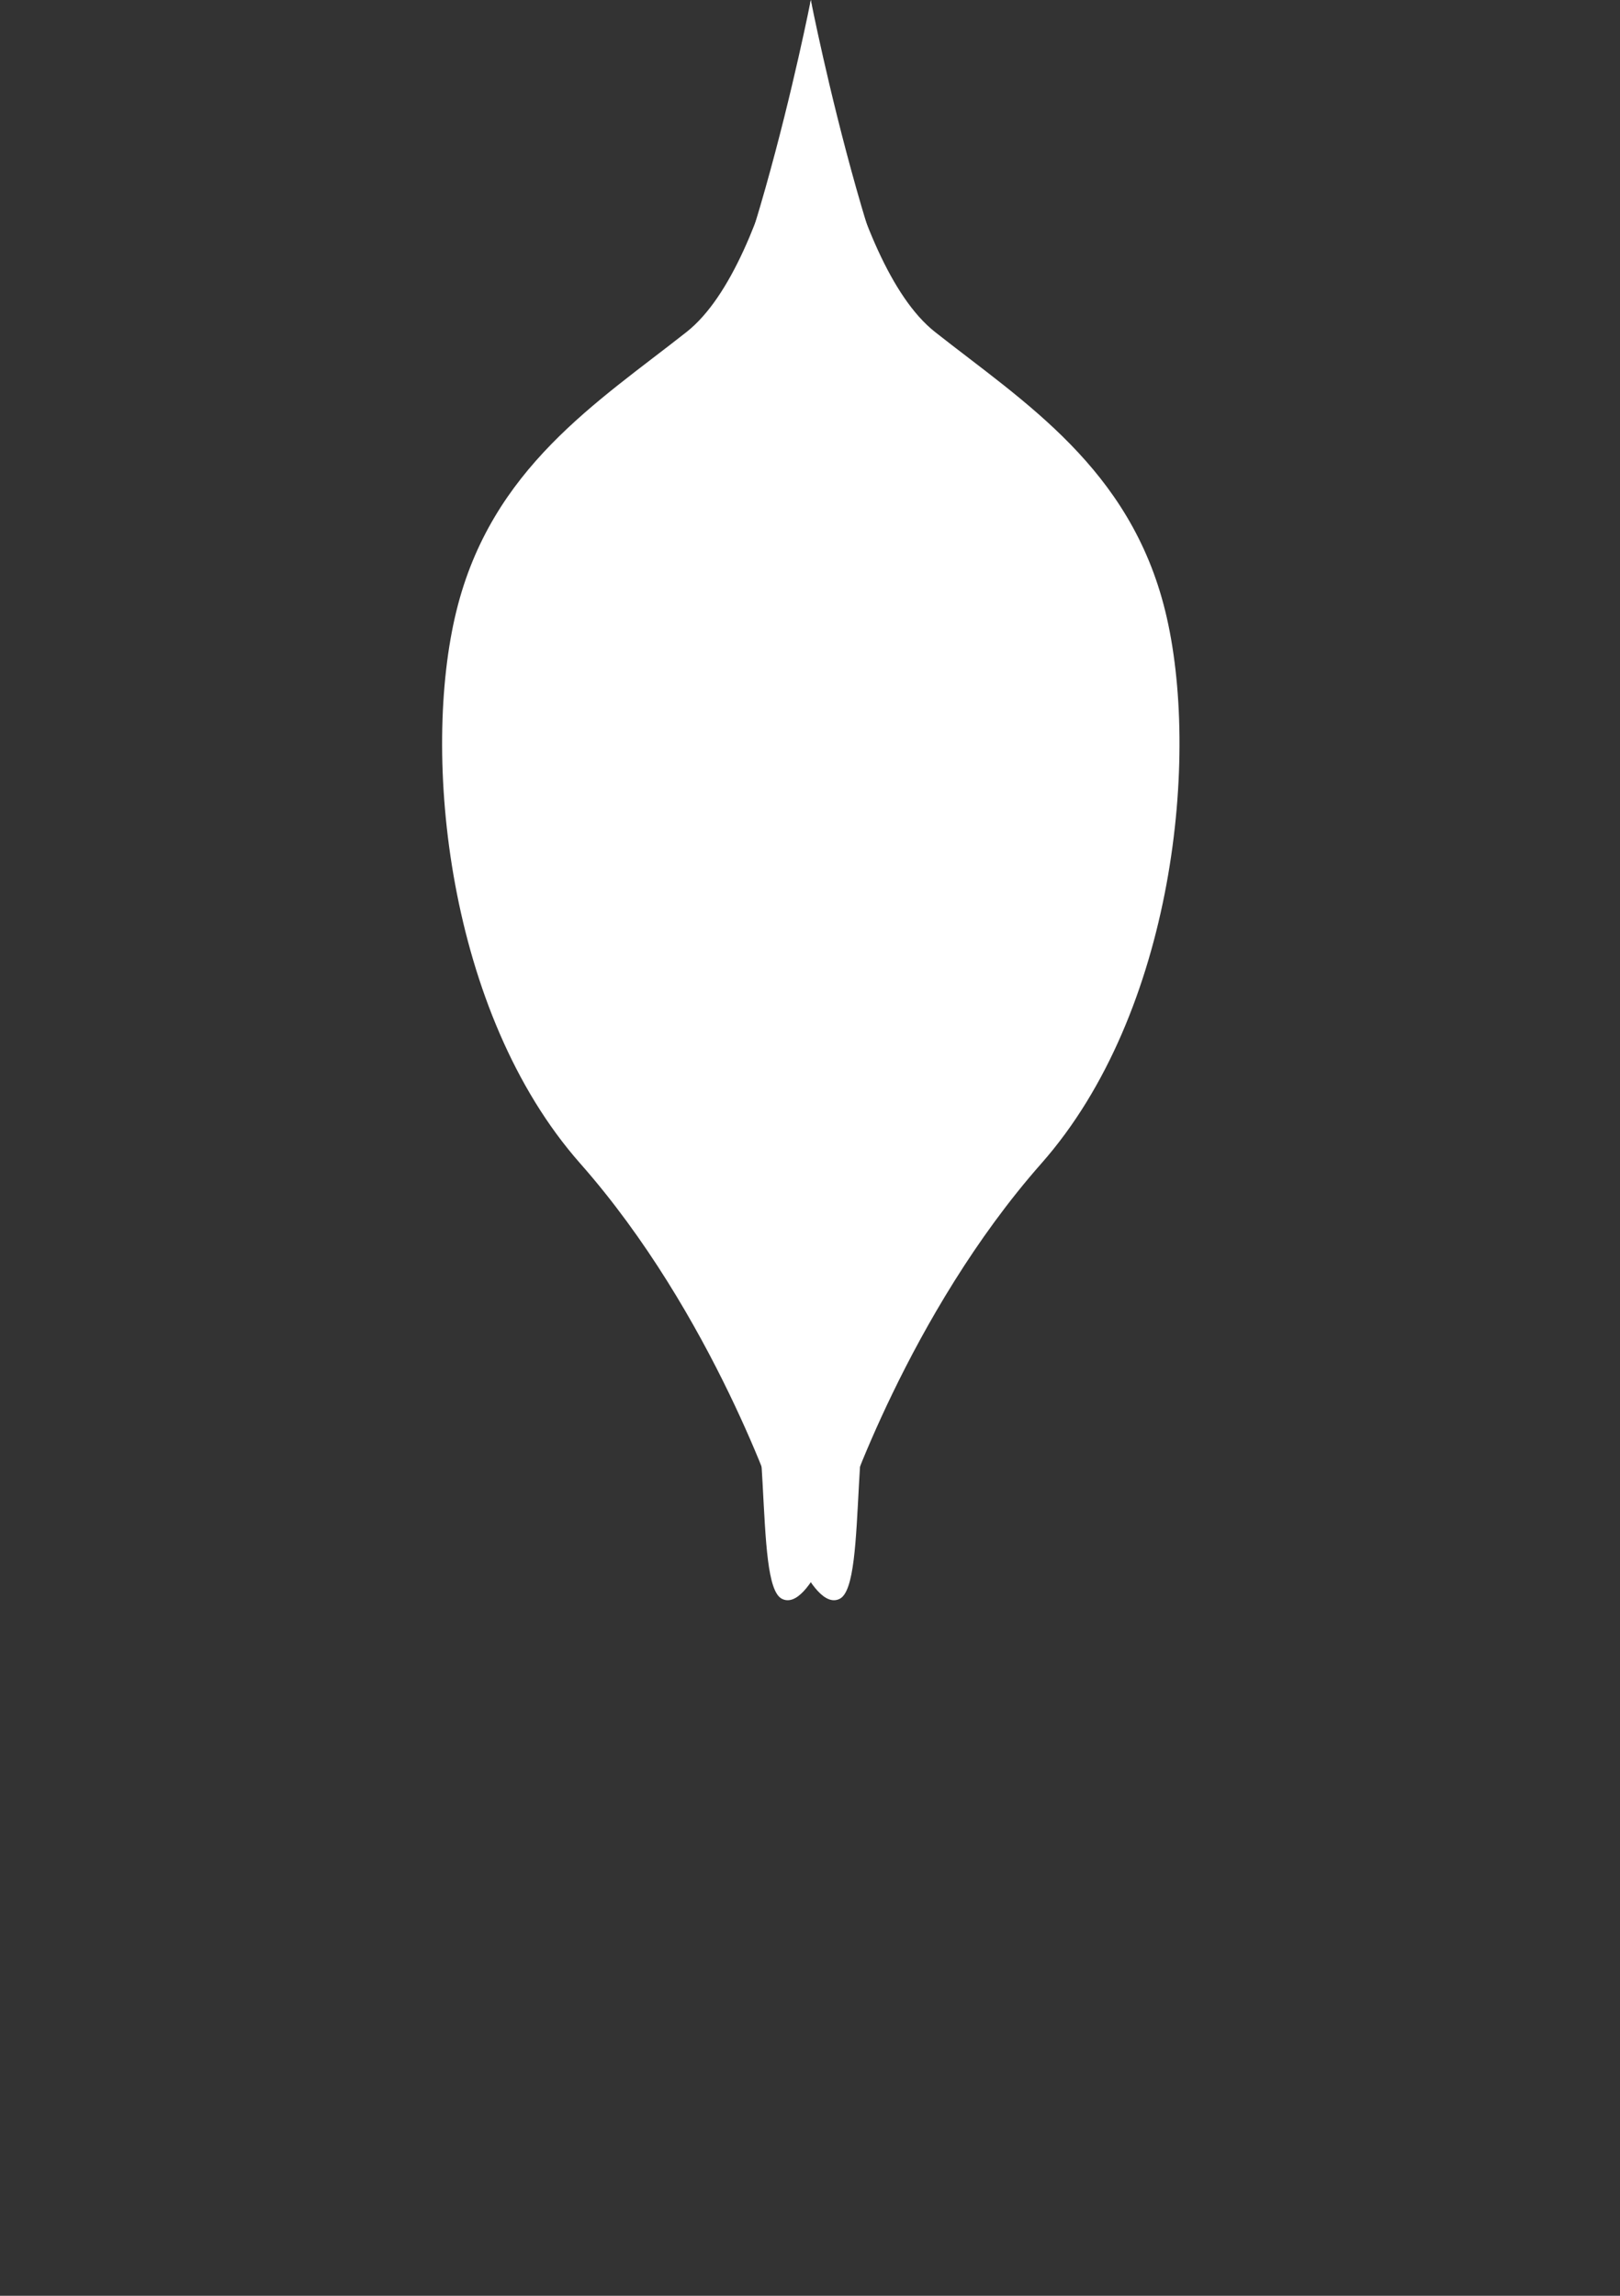<svg width="36" height="51" viewBox="0 0 36 51" fill="none" xmlns="http://www.w3.org/2000/svg">
  <rect x="0" y="0" width="36" height="51" fill="#333333" stroke="none"/>
  <path d="M18.018 0C18.018 0 17.235 5.814 15.258 7.374C13.281 8.934 10.919 10.398 10.141 13.578C9.36 16.758 9.934 22.494 12.893 25.845C15.852 29.197 17.287 33.541 17.287 33.541C17.287 33.541 18.018 35.847 18.662 35.516C19.306 35.184 18.805 31.056 19.719 29.435C20.634 27.815 24.148 24.232 24.852 19.374C25.556 14.516 23.222 11.096 21.402 9.534C19.582 7.974 18.018 0 18.018 0Z" fill="white"/>
  <path d="M18.018 0C18.018 0 18.8 5.814 20.777 7.374C22.754 8.934 25.116 10.398 25.895 13.578C26.676 16.758 26.101 22.494 23.142 25.845C20.183 29.197 18.748 33.541 18.748 33.541C18.748 33.541 18.018 35.847 17.374 35.516C16.73 35.184 17.231 31.056 16.317 29.435C15.402 27.815 11.888 24.232 11.184 19.374C10.48 14.516 12.814 11.096 14.634 9.534C16.454 7.974 18.018 0 18.018 0Z" fill="white"/>
</svg>
